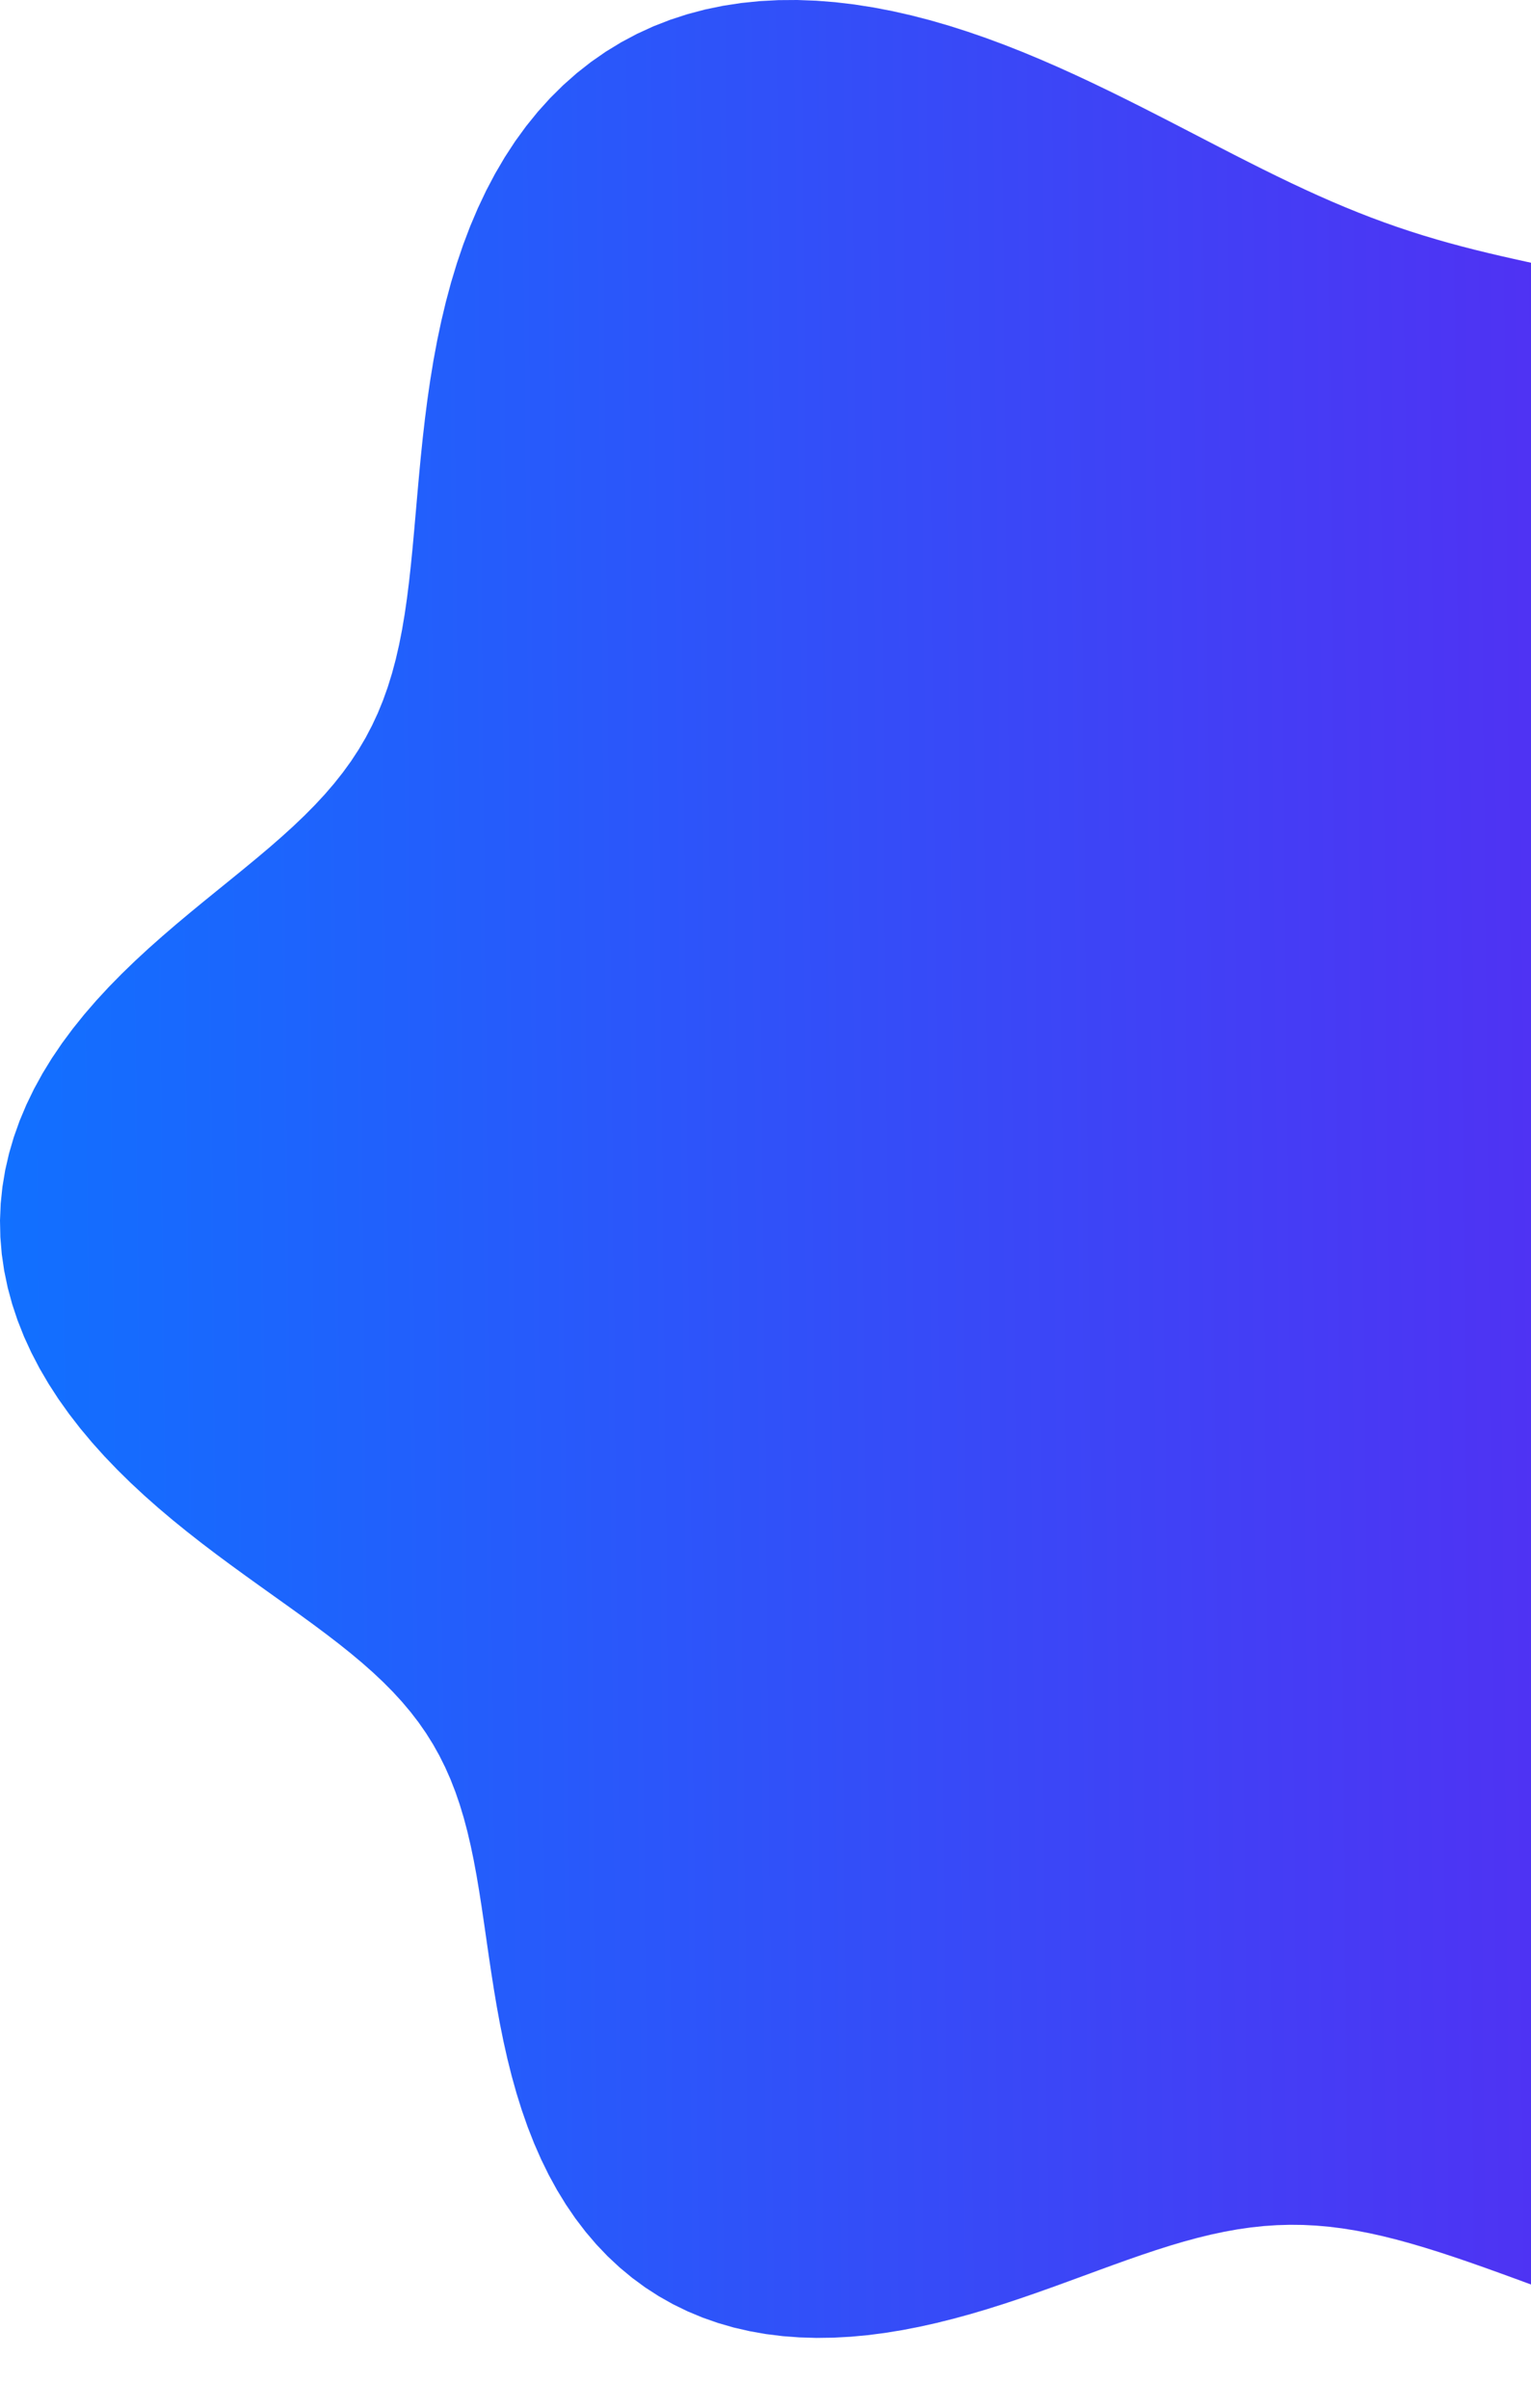 <svg width="150" height="236" viewBox="0 0 150 236" fill="none" xmlns="http://www.w3.org/2000/svg">
<path fill-rule="evenodd" clip-rule="evenodd" d="M258.517 121.248L259.739 123.024L260.922 124.833L262.066 126.672L263.167 128.542L264.223 130.44L265.232 132.365L266.193 134.317L267.104 136.294L267.963 138.294L268.769 140.316L269.52 142.358L270.215 144.419L270.853 146.498L271.434 148.592L271.957 150.7L272.42 152.821L272.825 154.952L273.17 157.093L273.455 159.241L273.681 161.396L273.847 163.554L273.953 165.716L274 167.878L273.987 170.041L273.915 172.201L273.783 174.359L273.592 176.51L273.341 178.655L273.031 180.792L272.66 182.917L272.228 185.03L271.735 187.129L271.179 189.21L270.56 191.272L269.878 193.312L269.131 195.328L268.32 197.317L267.445 199.278L266.504 201.207L265.5 203.103L264.43 204.962L263.297 206.784L262.101 208.565L260.842 210.303L259.521 211.997L258.139 213.643L256.698 215.241L255.198 216.788L253.642 218.282L252.03 219.722L250.365 221.106L248.648 222.433L246.882 223.701L245.067 224.909L243.207 226.057L241.304 227.142L239.361 228.165L237.378 229.125L235.36 230.021L233.309 230.853L231.227 231.621L229.117 232.325L226.983 232.965L224.825 233.542L222.648 234.055L220.455 234.506L218.247 234.895L216.027 235.224L213.8 235.493L211.566 235.704L209.329 235.857L207.091 235.956L204.856 236L202.624 235.992L200.399 235.934L198.183 235.828L195.978 235.675L193.786 235.478L191.609 235.238L189.449 234.958L187.307 234.641L185.186 234.288L183.086 233.902L181.009 233.484L178.957 233.038L176.929 232.565L174.928 232.067L172.954 231.548L171.008 231.009L169.09 230.452L167.201 229.88L165.342 229.295L163.513 228.699L161.713 228.095L159.944 227.486L158.205 226.874L156.497 226.262L154.818 225.652L153.17 225.047L151.551 224.45L149.962 223.863L148.401 223.289L146.867 222.73L145.361 222.19L143.881 221.67L142.426 221.174L140.995 220.704L139.586 220.264L138.199 219.854L136.832 219.48L135.482 219.142L134.149 218.845L132.831 218.591L131.525 218.381L130.229 218.219L128.941 218.105L127.659 218.04L126.38 218.026L125.102 218.063L123.823 218.15L122.539 218.287L121.249 218.473L119.95 218.707L118.64 218.986L117.317 219.309L115.979 219.673L114.623 220.074L113.25 220.51L111.856 220.976L110.442 221.469L109.005 221.984L107.546 222.517L106.063 223.062L104.557 223.614L103.028 224.169L101.477 224.72L99.904 225.262L98.309 225.79L96.696 226.298L95.065 226.781L93.418 227.232L91.757 227.647L90.085 228.02L88.405 228.346L86.72 228.621L85.032 228.839L83.346 228.996L81.664 229.088L79.99 229.111L78.329 229.062L76.683 228.938L75.057 228.737L73.455 228.455L71.881 228.093L70.338 227.647L68.83 227.118L67.36 226.505L65.933 225.809L64.552 225.03L63.218 224.169L61.937 223.227L60.709 222.208L59.536 221.113L58.422 219.944L57.368 218.706L56.374 217.403L55.442 216.036L54.571 214.613L53.762 213.136L53.015 211.61L52.327 210.042L51.698 208.436L51.125 206.799L50.605 205.136L50.135 203.454L49.711 201.758L49.329 200.054L48.985 198.349L48.673 196.648L48.389 194.956L48.126 193.278L47.879 191.621L47.643 189.986L47.411 188.38L47.178 186.806L46.937 185.265L46.684 183.762L46.412 182.298L46.116 180.874L45.793 179.491L45.437 178.149L45.044 176.849L44.612 175.589L44.136 174.368L43.613 173.185L43.042 172.039L42.419 170.927L41.744 169.848L41.014 168.798L40.228 167.774L39.387 166.775L38.489 165.796L37.537 164.835L36.529 163.887L35.469 162.95L34.357 162.019L33.197 161.091L31.99 160.163L30.741 159.23L29.453 158.289L28.13 157.337L26.777 156.371L25.399 155.386L24.001 154.381L22.588 153.352L21.166 152.298L19.742 151.215L18.321 150.101L16.91 148.956L15.515 147.777L14.144 146.564L12.801 145.316L11.495 144.032L10.23 142.713L9.015 141.359L7.854 139.97L6.754 138.547L5.72 137.093L4.758 135.607L3.873 134.093L3.07 132.552L2.352 130.986L1.725 129.4L1.19 127.794L0.752 126.173L0.412 124.539L0.172 122.896L0.035 121.248L0 119.597L0.068 117.947L0.239 116.302L0.511 114.666L0.884 113.04L1.355 111.43L1.922 109.837L2.582 108.266L3.331 106.718L4.166 105.196L5.081 103.703L6.072 102.241L7.132 100.81L8.255 99.413L9.434 98.05L10.662 96.721L11.932 95.426L13.235 94.166L14.563 92.938L15.91 91.743L17.266 90.576L18.624 89.438L19.977 88.325L21.318 87.235L22.638 86.164L23.932 85.108L25.194 84.065L26.418 83.031L27.598 82.001L28.732 80.971L29.815 79.938L30.845 78.898L31.819 77.848L32.736 76.782L33.594 75.698L34.394 74.593L35.135 73.462L35.818 72.303L36.443 71.113L37.013 69.889L37.528 68.629L37.991 67.33L38.406 65.991L38.775 64.61L39.102 63.187L39.39 61.72L39.645 60.209L39.87 58.655L40.071 57.058L40.252 55.419L40.419 53.739L40.576 52.02L40.73 50.265L40.886 48.477L41.049 46.657L41.224 44.81L41.417 42.939L41.634 41.049L41.878 39.144L42.156 37.229L42.471 35.309L42.829 33.388L43.233 31.473L43.687 29.569L44.194 27.681L44.758 25.816L45.381 23.978L46.066 22.174L46.814 20.41L47.627 18.691L48.507 17.022L49.453 15.409L50.465 13.857L51.545 12.371L52.69 10.955L53.9 9.613L55.174 8.35L56.509 7.168L57.904 6.071L59.355 5.062L60.861 4.143L62.418 3.314L64.022 2.578L65.671 1.936L67.36 1.387L69.085 0.93L70.842 0.567L72.628 0.294L74.438 0.11L76.268 0.013L78.114 0L79.972 0.069L81.837 0.216L83.707 0.438L85.578 0.731L87.445 1.09L89.307 1.513L91.159 1.993L93 2.527L94.825 3.11L96.634 3.736L98.423 4.4L100.191 5.098L101.937 5.825L103.658 6.575L105.355 7.343L107.026 8.126L108.671 8.918L110.289 9.715L111.88 10.514L113.445 11.31L114.985 12.101L116.499 12.884L117.988 13.656L119.454 14.414L120.897 15.156L122.319 15.879L123.72 16.583L125.102 17.264L126.467 17.922L127.815 18.555L129.148 19.163L130.468 19.745L131.777 20.299L133.075 20.828L134.364 21.329L135.646 21.804L136.922 22.254L138.194 22.679L139.462 23.08L140.728 23.46L141.993 23.819L143.258 24.159L144.523 24.483L145.789 24.793L147.057 25.09L148.327 25.378L149.6 25.66L150.875 25.937L152.152 26.212L153.431 26.489L154.711 26.77L155.992 27.058L157.274 27.357L158.554 27.667L159.833 27.993L161.109 28.337L162.381 28.701L163.647 29.087L164.906 29.498L166.157 29.936L167.398 30.403L168.627 30.9L169.843 31.428L171.044 31.989L172.229 32.584L173.396 33.213L174.544 33.877L175.67 34.575L176.775 35.309L177.857 36.076L178.914 36.878L179.946 37.713L180.952 38.581L181.932 39.479L182.885 40.406L183.81 41.362L184.709 42.343L185.581 43.349L186.426 44.377L187.246 45.425L188.041 46.489L188.813 47.569L189.563 48.661L190.293 49.763L191.004 50.872L191.698 51.986L192.378 53.102L193.047 54.218L193.705 55.332L194.357 56.443L195.004 57.547L195.649 58.643L196.295 59.73L196.944 60.807L197.599 61.872L198.263 62.925L198.937 63.965L199.623 64.992L200.325 66.006L201.043 67.006L201.779 67.995L202.536 68.971L203.313 69.935L204.113 70.889L204.937 71.834L205.786 72.769L206.661 73.697L207.564 74.618L208.495 75.533L209.454 76.445L210.442 77.354L211.461 78.262L212.509 79.17L213.587 80.08L214.696 80.994L215.835 81.913L217.003 82.839L218.2 83.774L219.426 84.719L220.68 85.677L221.96 86.649L223.266 87.636L224.597 88.641L225.95 89.665L227.325 90.709L228.72 91.776L230.133 92.867L231.562 93.983L233.005 95.126L234.459 96.296L235.923 97.496L237.395 98.727L238.87 99.988L240.348 101.282L241.826 102.609L243.3 103.97L244.768 105.365L246.228 106.795L247.676 108.26L249.11 109.761L250.527 111.297L251.924 112.868L253.298 114.475L254.648 116.117L255.969 117.793L257.259 119.504L258.517 121.248Z" fill="url(#paint0_linear_46_310)"/>
<defs>
<linearGradient id="paint0_linear_46_310" x1="0" y1="118" x2="274.411" y2="115.281" gradientUnits="userSpaceOnUse">
<stop stop-color="#1170FF"/>
<stop offset="1" stop-color="#8200E9"/>
</linearGradient>
</defs>
</svg>
